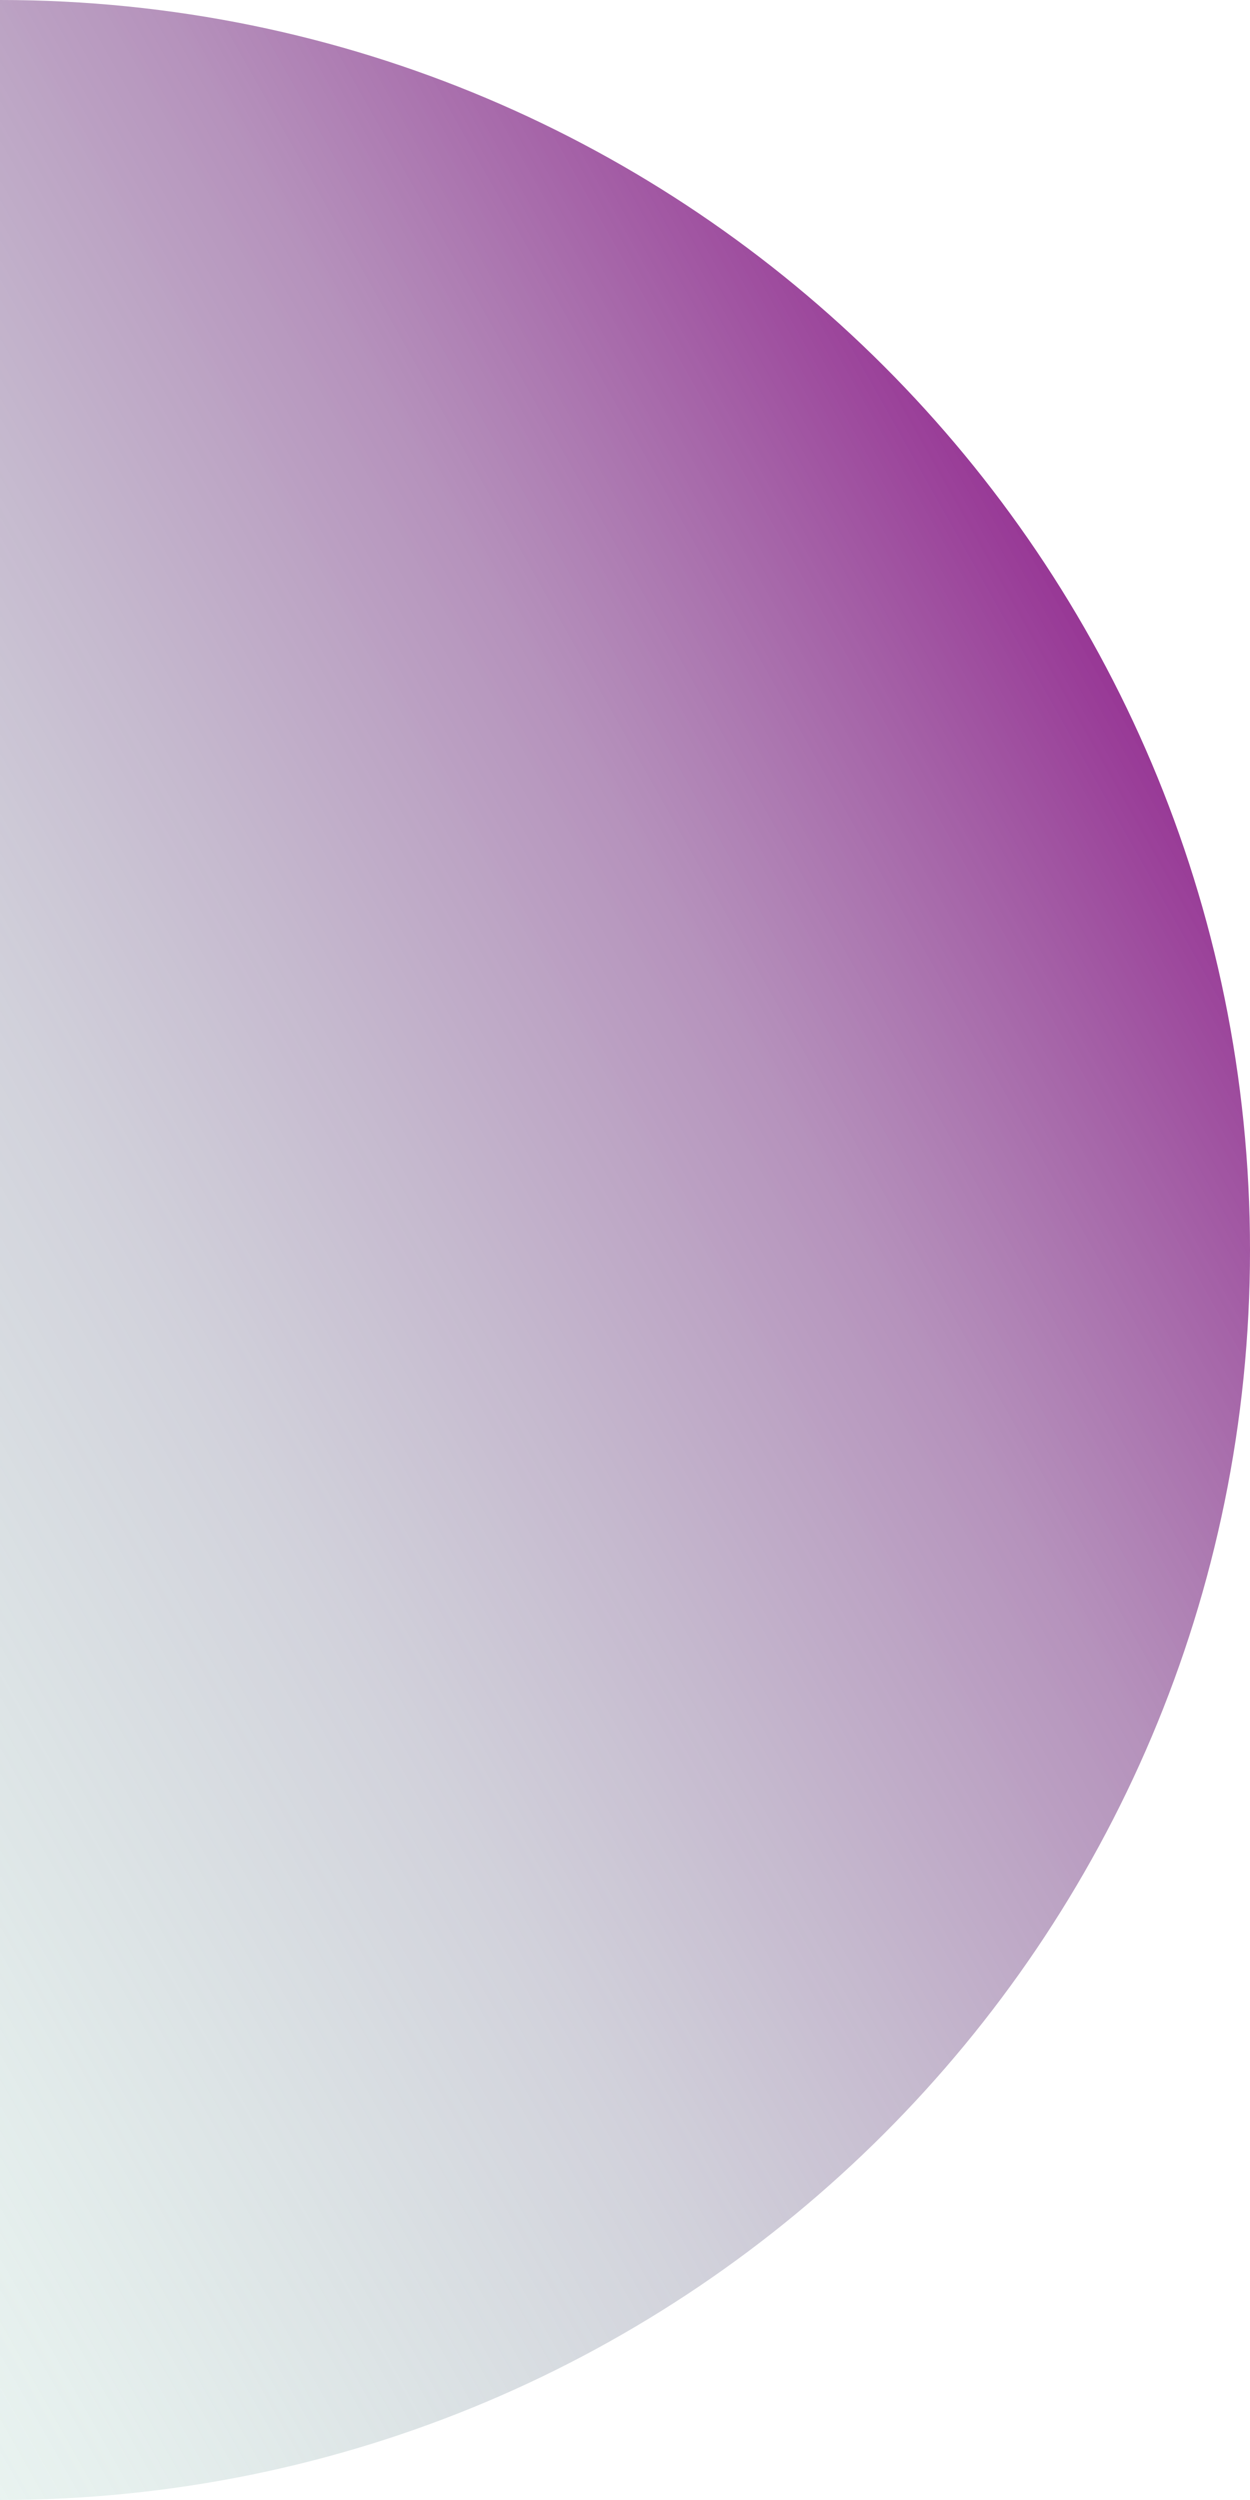 <svg xmlns="http://www.w3.org/2000/svg" xmlns:xlink="http://www.w3.org/1999/xlink" viewBox="0 0 188 376"><defs><style>.cls-1{fill:url(#Naamloos_verloop_27);}</style><linearGradient id="Naamloos_verloop_27" x1="-285.58" y1="366.01" x2="183.41" y2="101.17" gradientTransform="translate(-3.54 -0.77)" gradientUnits="userSpaceOnUse"><stop offset="0" stop-color="#a0f9ca" stop-opacity="0"/><stop offset="0.16" stop-color="#a0f3c8" stop-opacity="0.03"/><stop offset="0.32" stop-color="#9fe1c3" stop-opacity="0.11"/><stop offset="0.49" stop-color="#9dc3bb" stop-opacity="0.26"/><stop offset="0.66" stop-color="#9a9aaf" stop-opacity="0.45"/><stop offset="0.84" stop-color="#9765a0" stop-opacity="0.71"/><stop offset="1" stop-color="#93278f"/></linearGradient></defs><title>left</title><g id="Laag_2" data-name="Laag 2"><g id="Laag_1-2" data-name="Laag 1"><path class="cls-1" d="M0,0C103.83,0,188,84.17,188,188S103.83,376,0,376"/></g></g></svg>